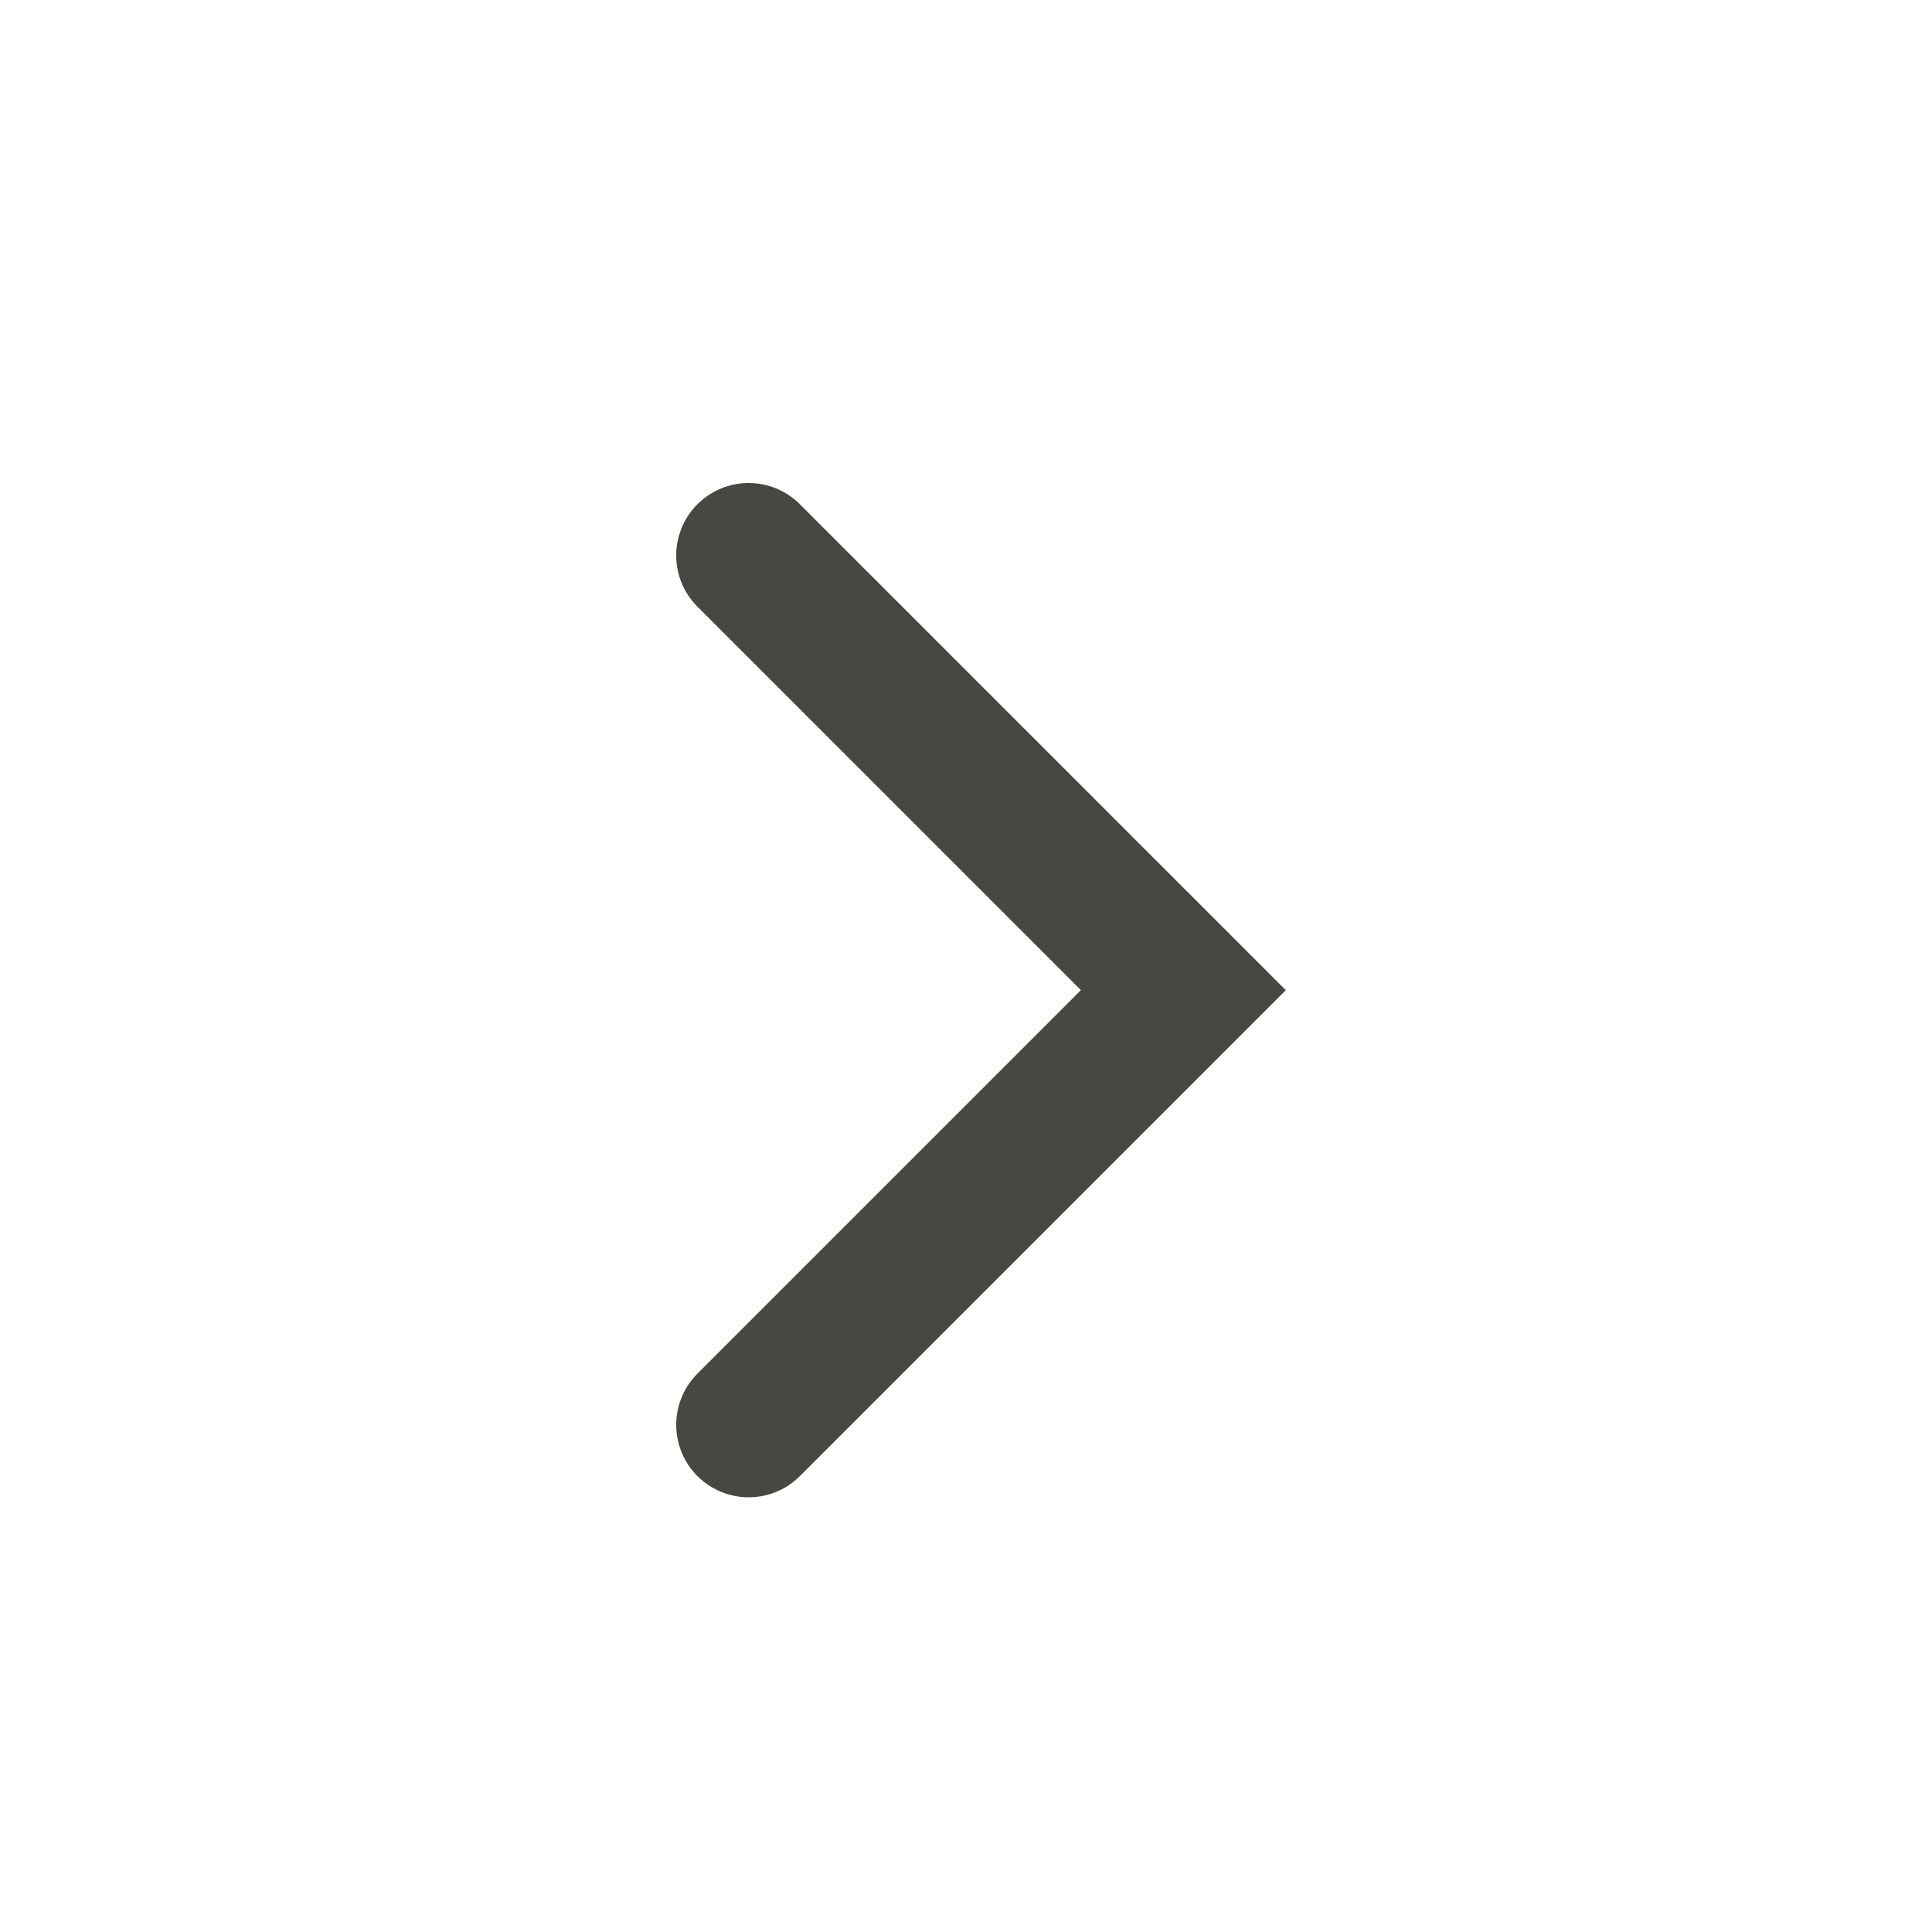 <svg width="20" height="20" viewBox="0 0 20 20" fill="none" xmlns="http://www.w3.org/2000/svg">
<path d="M7.75 14.75L12.25 10.25L7.75 5.75" stroke="#484843" stroke-width="1.5" stroke-linecap="round"/>
</svg>
